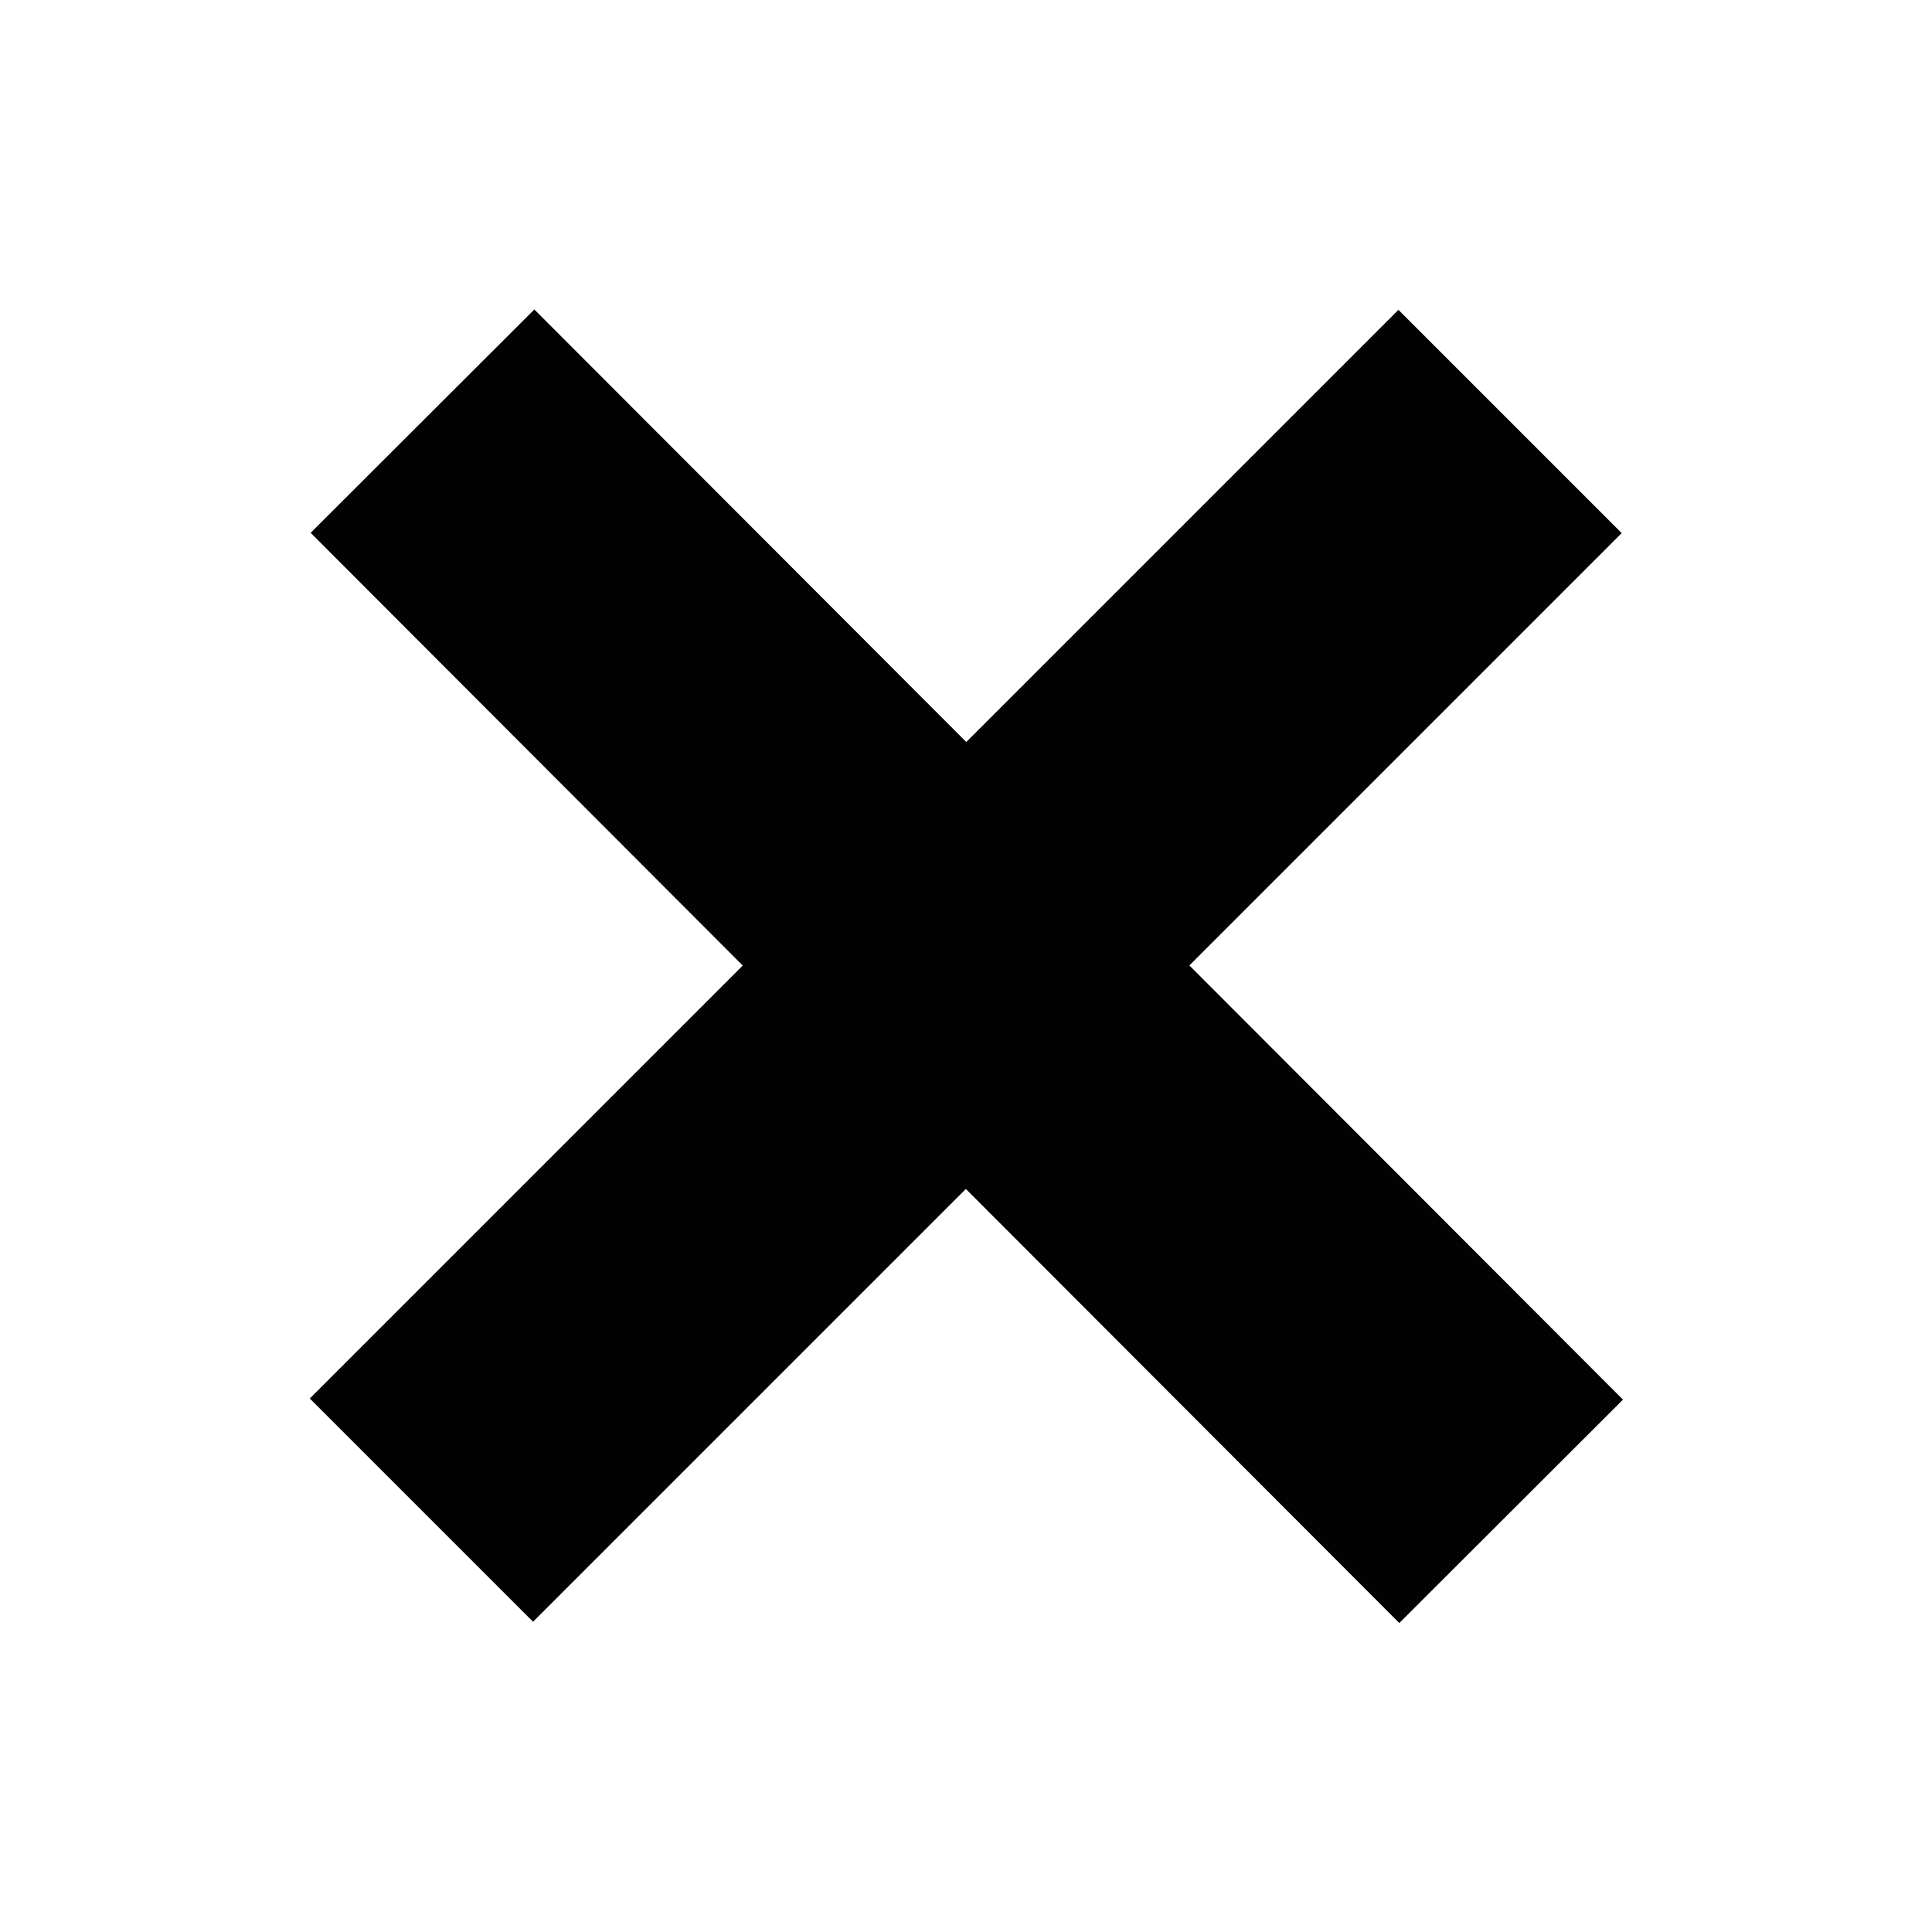 <?xml version="1.0" encoding="utf-8"?>
<!-- Generator: Adobe Illustrator 15.0.0, SVG Export Plug-In . SVG Version: 6.00 Build 0)  -->
<!DOCTYPE svg PUBLIC "-//W3C//DTD SVG 1.1//EN" "http://www.w3.org/Graphics/SVG/1.1/DTD/svg11.dtd">
<svg version="1.1" id="Calque_1" xmlns="http://www.w3.org/2000/svg" xmlns:xlink="http://www.w3.org/1999/xlink" x="0px" y="0px"
	 width="30px" height="30px" viewBox="0 0 30 30" enable-background="new 0 0 30 30" xml:space="preserve">
<g>
	
		<rect x="12.547" y="3.045" transform="matrix(0.707 0.707 -0.707 0.707 14.997 -6.212)" fill-rule="evenodd" clip-rule="evenodd" fill="#020202" width="4.903" height="23.91"/>
	
		<rect x="12.547" y="3.046" transform="matrix(0.708 -0.707 0.707 0.708 -6.213 14.988)" fill-rule="evenodd" clip-rule="evenodd" fill="#020202" width="4.906" height="23.91"/>
</g>
</svg>
